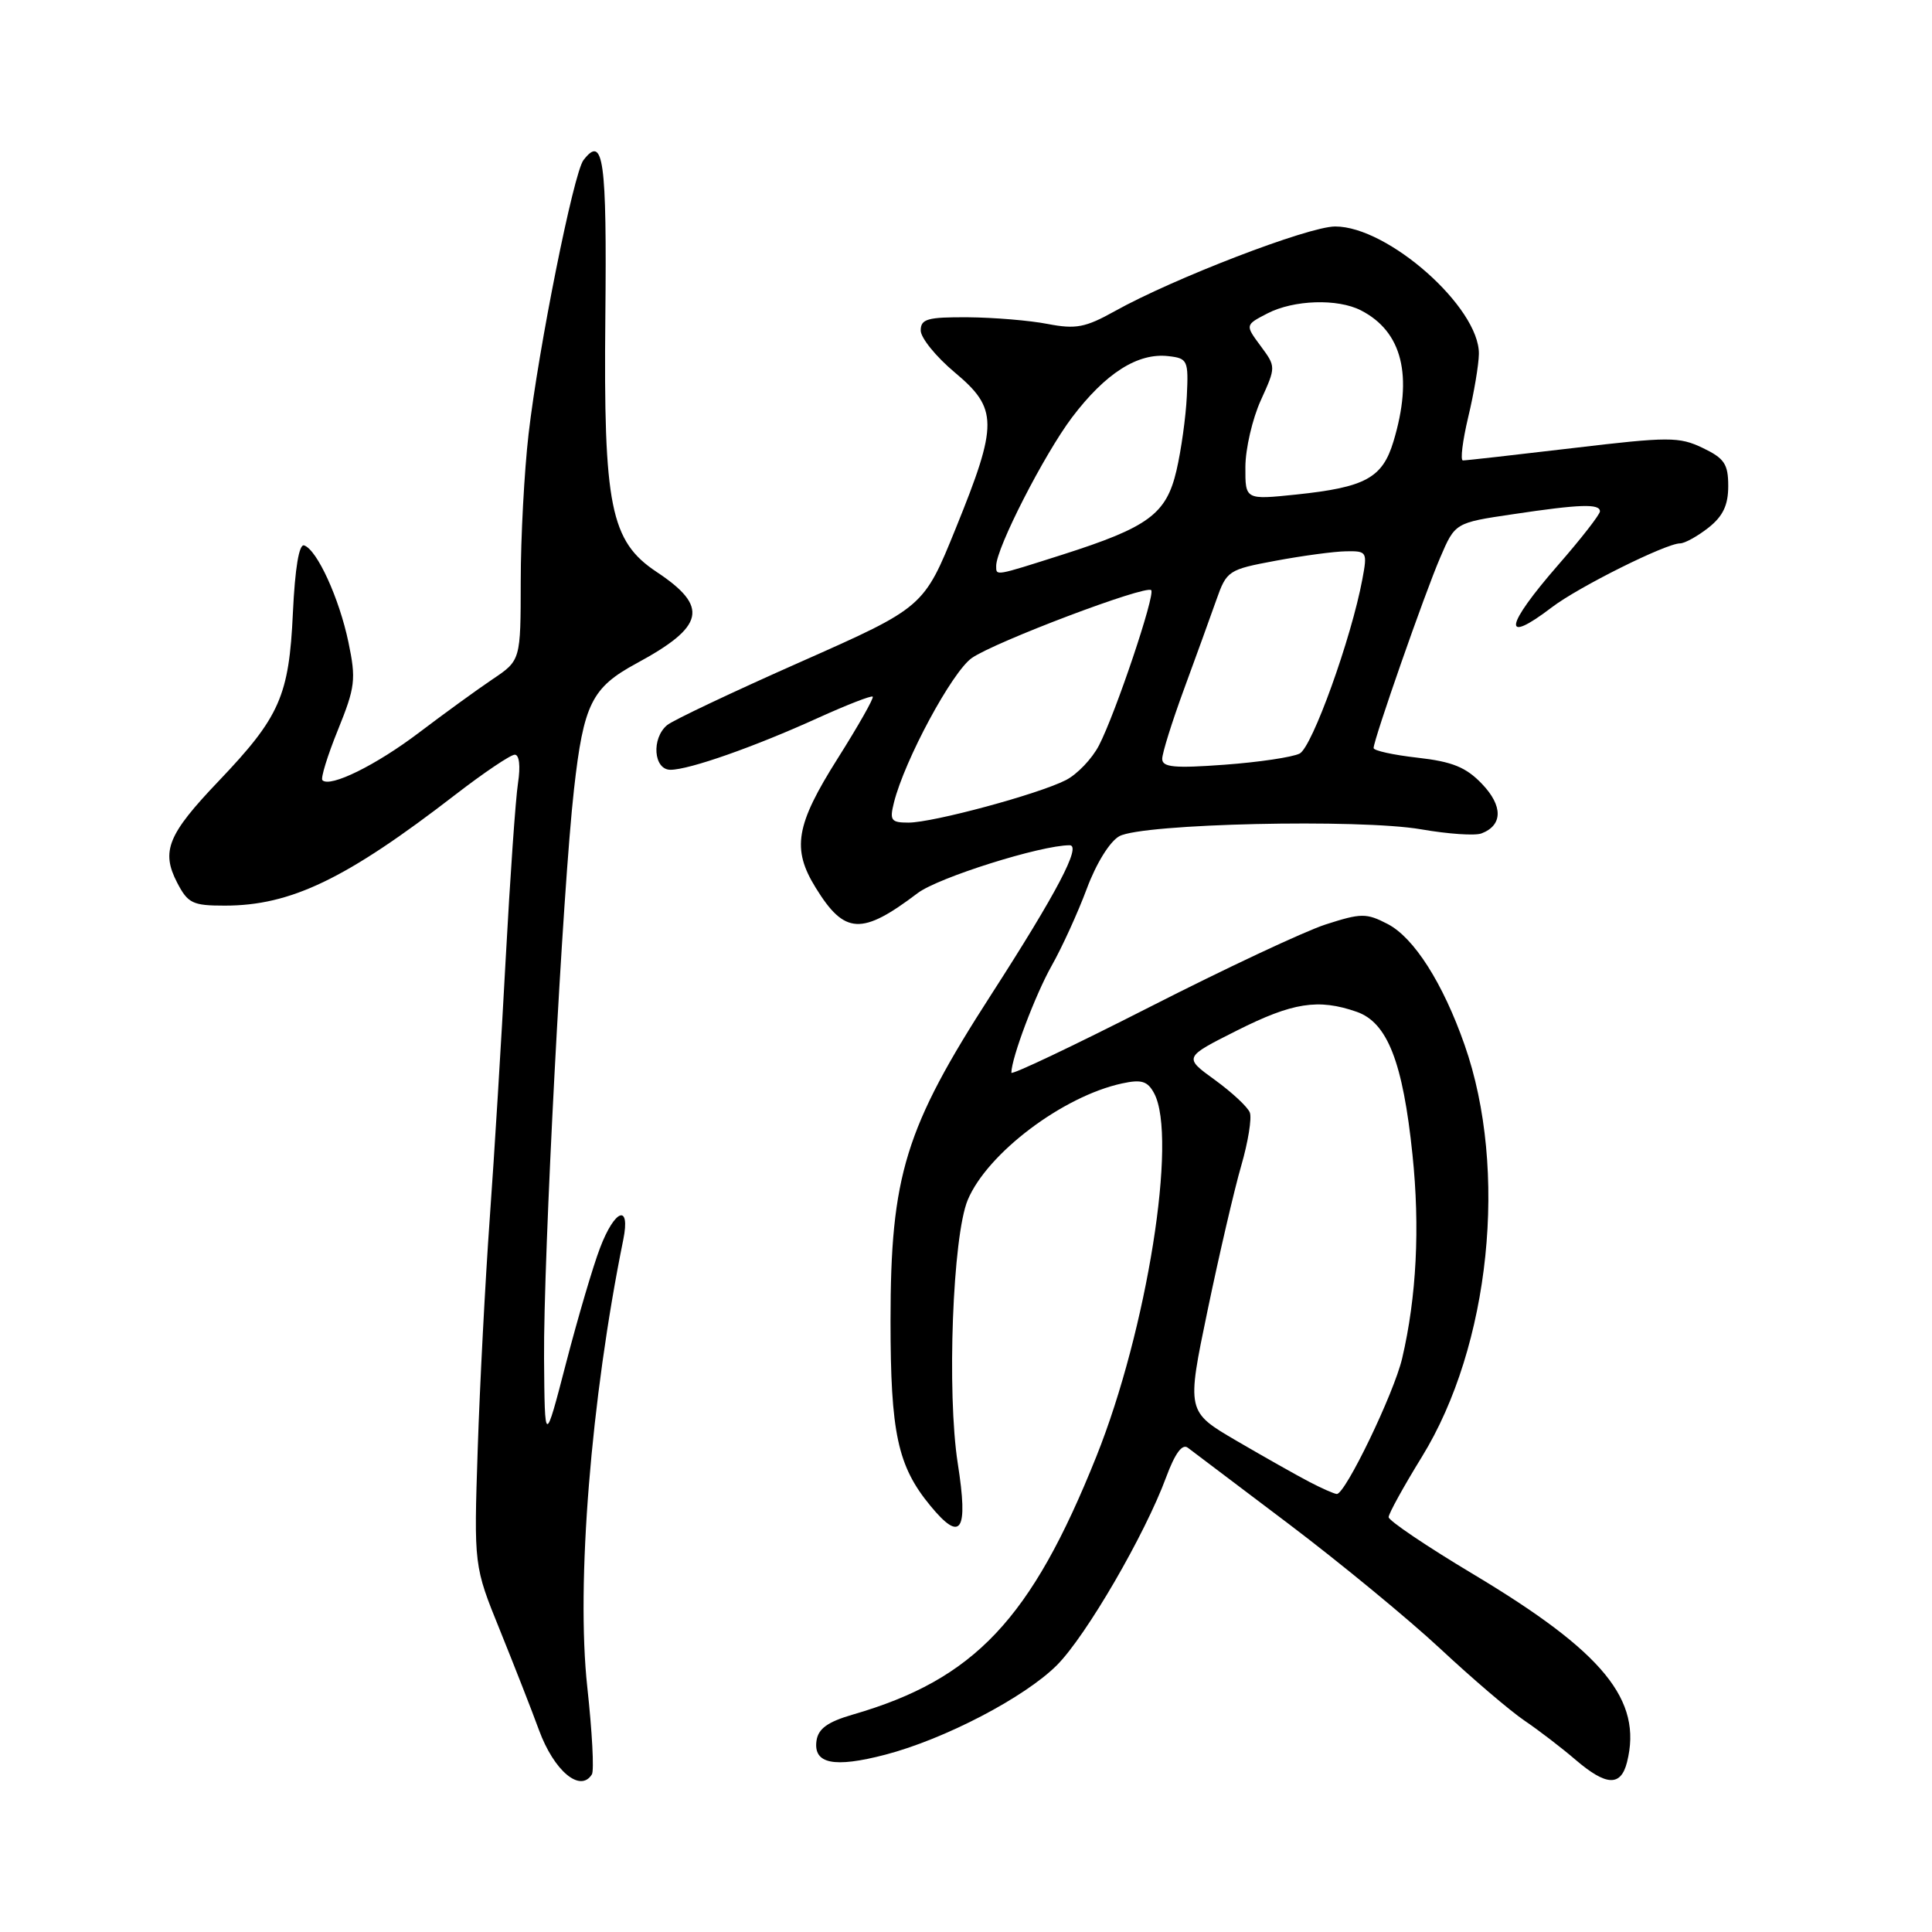<?xml version="1.0" encoding="UTF-8" standalone="no"?>
<!DOCTYPE svg PUBLIC "-//W3C//DTD SVG 1.1//EN" "http://www.w3.org/Graphics/SVG/1.1/DTD/svg11.dtd" >
<svg xmlns="http://www.w3.org/2000/svg" xmlns:xlink="http://www.w3.org/1999/xlink" version="1.1" viewBox="0 0 256 256">
 <g >
 <path fill="currentColor"
d=" M 78.43 235.11 C 78.74 234.62 78.46 229.42 77.82 223.56 C 76.33 209.91 78.30 185.39 82.59 164.25 C 83.56 159.45 81.47 160.20 79.51 165.35 C 78.59 167.74 76.57 174.60 75.01 180.60 C 72.18 191.50 72.18 191.50 72.09 180.00 C 71.99 166.80 74.56 117.83 76.06 104.57 C 77.33 93.28 78.41 91.11 84.32 87.91 C 93.40 83.00 93.98 80.41 87.00 75.78 C 80.89 71.72 79.96 67.09 80.21 42.07 C 80.42 21.09 79.96 17.78 77.31 21.22 C 76.01 22.91 71.35 46.14 70.04 57.50 C 69.47 62.45 69.00 71.22 69.00 77.00 C 68.99 87.50 68.99 87.50 65.27 90.00 C 63.22 91.38 58.84 94.56 55.53 97.07 C 49.85 101.38 43.73 104.40 42.72 103.38 C 42.47 103.13 43.39 100.13 44.78 96.71 C 47.07 91.05 47.20 90.03 46.17 85.10 C 44.95 79.27 42.01 72.84 40.30 72.27 C 39.63 72.04 39.09 75.26 38.81 81.21 C 38.30 92.23 37.08 94.99 28.97 103.50 C 22.23 110.56 21.32 112.79 23.47 116.95 C 24.90 119.70 25.52 120.00 29.78 120.00 C 38.54 120.00 45.85 116.49 60.35 105.29 C 64.12 102.38 67.66 100.00 68.21 100.00 C 68.81 100.00 68.98 101.52 68.64 103.75 C 68.32 105.81 67.59 116.28 67.01 127.00 C 66.44 137.72 65.49 153.25 64.89 161.50 C 64.30 169.75 63.58 183.47 63.30 192.00 C 62.79 207.50 62.79 207.50 66.24 216.00 C 68.13 220.68 70.47 226.64 71.42 229.25 C 73.41 234.67 76.90 237.59 78.43 235.11 Z  M 215.59 233.49 C 217.66 225.26 212.48 218.93 195.25 208.61 C 189.06 204.91 184.00 201.49 184.00 201.03 C 184.00 200.57 185.98 196.98 188.40 193.05 C 197.46 178.35 199.88 155.00 194.06 138.44 C 191.19 130.25 187.35 124.23 183.86 122.43 C 181.04 120.97 180.36 120.98 175.64 122.50 C 172.81 123.42 162.29 128.36 152.25 133.48 C 142.21 138.59 134.00 142.49 134.01 142.14 C 134.04 140.14 137.16 131.87 139.33 128.00 C 140.73 125.53 142.83 120.91 144.01 117.75 C 145.25 114.41 147.06 111.49 148.32 110.80 C 151.37 109.13 180.16 108.48 188.31 109.89 C 191.87 110.51 195.47 110.76 196.31 110.43 C 199.14 109.35 199.16 106.78 196.37 103.87 C 194.26 101.66 192.44 100.92 187.84 100.40 C 184.63 100.04 182.00 99.46 182.01 99.12 C 182.02 97.99 188.80 78.58 190.83 73.89 C 192.81 69.27 192.81 69.27 200.45 68.14 C 209.39 66.80 212.00 66.72 212.00 67.76 C 212.00 68.17 209.53 71.35 206.50 74.82 C 199.36 83.01 198.97 85.55 205.63 80.47 C 209.15 77.78 220.75 72.00 222.62 72.00 C 223.23 72.00 224.92 71.07 226.37 69.93 C 228.30 68.41 229.00 66.94 229.00 64.41 C 229.00 61.48 228.49 60.73 225.61 59.35 C 222.49 57.86 221.13 57.86 208.36 59.38 C 200.74 60.28 194.20 61.02 193.84 61.01 C 193.48 61.00 193.80 58.41 194.55 55.25 C 195.31 52.09 195.94 48.33 195.96 46.90 C 196.05 40.75 183.91 29.99 176.91 30.01 C 173.35 30.02 155.46 36.90 147.68 41.25 C 143.82 43.40 142.55 43.64 138.84 42.93 C 136.45 42.46 131.69 42.07 128.25 42.04 C 122.90 42.01 122.00 42.26 122.00 43.79 C 122.00 44.77 124.03 47.27 126.50 49.34 C 132.25 54.15 132.27 56.14 126.65 69.99 C 122.40 80.47 122.40 80.47 106.10 87.70 C 97.13 91.67 89.17 95.44 88.40 96.08 C 86.29 97.84 86.60 102.00 88.84 102.00 C 91.32 102.00 99.97 98.96 108.41 95.12 C 112.21 93.40 115.46 92.13 115.64 92.31 C 115.82 92.49 113.72 96.19 110.98 100.53 C 105.43 109.32 104.89 112.48 108.09 117.64 C 111.92 123.85 114.18 123.96 121.60 118.34 C 124.32 116.28 137.90 112.00 141.73 112.00 C 143.34 112.00 140.04 118.28 131.34 131.79 C 119.93 149.49 118.00 155.74 118.00 175.03 C 118.00 189.88 118.94 194.26 123.27 199.51 C 127.35 204.47 128.33 202.97 126.91 193.92 C 125.45 184.56 126.23 163.77 128.23 159.00 C 130.82 152.81 140.84 145.25 148.68 143.56 C 151.26 143.00 152.06 143.25 152.93 144.87 C 156.05 150.70 151.98 176.26 145.27 193.00 C 136.63 214.57 129.13 222.52 113.00 227.19 C 109.66 228.16 108.42 229.06 108.19 230.66 C 107.76 233.72 110.50 234.28 117.29 232.51 C 125.16 230.46 135.79 224.91 140.06 220.63 C 143.93 216.74 151.72 203.33 154.52 195.74 C 155.69 192.58 156.65 191.27 157.39 191.83 C 158.00 192.29 164.05 196.86 170.84 201.99 C 177.62 207.12 186.62 214.53 190.84 218.46 C 195.05 222.39 200.07 226.68 202.00 227.99 C 203.93 229.30 206.98 231.64 208.78 233.19 C 212.84 236.66 214.77 236.75 215.59 233.49 Z  M 173.50 196.36 C 171.85 195.50 167.51 193.05 163.86 190.92 C 157.22 187.04 157.22 187.04 160.02 173.59 C 161.56 166.20 163.56 157.59 164.47 154.46 C 165.38 151.33 165.89 148.16 165.61 147.42 C 165.33 146.68 163.24 144.74 160.97 143.09 C 156.84 140.10 156.84 140.10 163.90 136.55 C 171.29 132.83 174.68 132.30 179.77 134.07 C 183.84 135.49 185.89 140.73 187.16 152.99 C 188.17 162.65 187.70 171.86 185.79 180.00 C 184.70 184.64 178.24 198.03 177.13 197.96 C 176.78 197.94 175.15 197.22 173.50 196.36 Z  M 118.45 106.35 C 119.86 100.71 126.16 89.02 128.77 87.19 C 131.81 85.06 151.82 77.49 152.54 78.20 C 153.11 78.78 147.82 94.52 145.62 98.77 C 144.71 100.53 142.74 102.60 141.23 103.37 C 137.59 105.23 123.64 109.00 120.38 109.00 C 118.07 109.00 117.86 108.71 118.45 106.35 Z  M 154.00 100.55 C 154.00 99.79 155.30 95.64 156.88 91.34 C 158.46 87.03 160.40 81.70 161.17 79.50 C 162.54 75.61 162.76 75.47 169.04 74.30 C 172.59 73.64 176.79 73.07 178.36 73.05 C 181.13 73.00 181.20 73.12 180.52 76.75 C 179.06 84.59 173.87 99.00 172.21 99.85 C 171.27 100.33 166.79 101.00 162.25 101.33 C 155.60 101.82 154.00 101.67 154.00 100.55 Z  M 132.00 74.98 C 132.00 72.63 138.34 60.24 142.04 55.32 C 146.48 49.45 150.76 46.72 154.82 47.19 C 157.37 47.48 157.49 47.75 157.26 52.50 C 157.13 55.25 156.51 59.68 155.89 62.34 C 154.54 68.13 152.18 69.86 140.70 73.52 C 131.74 76.37 132.00 76.33 132.00 74.98 Z  M 165.02 61.87 C 165.03 59.46 165.95 55.50 167.06 53.05 C 169.08 48.60 169.08 48.60 167.03 45.83 C 164.98 43.06 164.98 43.06 167.94 41.53 C 171.42 39.73 177.23 39.54 180.32 41.12 C 185.81 43.93 187.27 49.78 184.64 58.50 C 183.18 63.34 180.92 64.57 171.75 65.53 C 165.00 66.23 165.00 66.23 165.02 61.87 Z "/>
</g>
</svg>